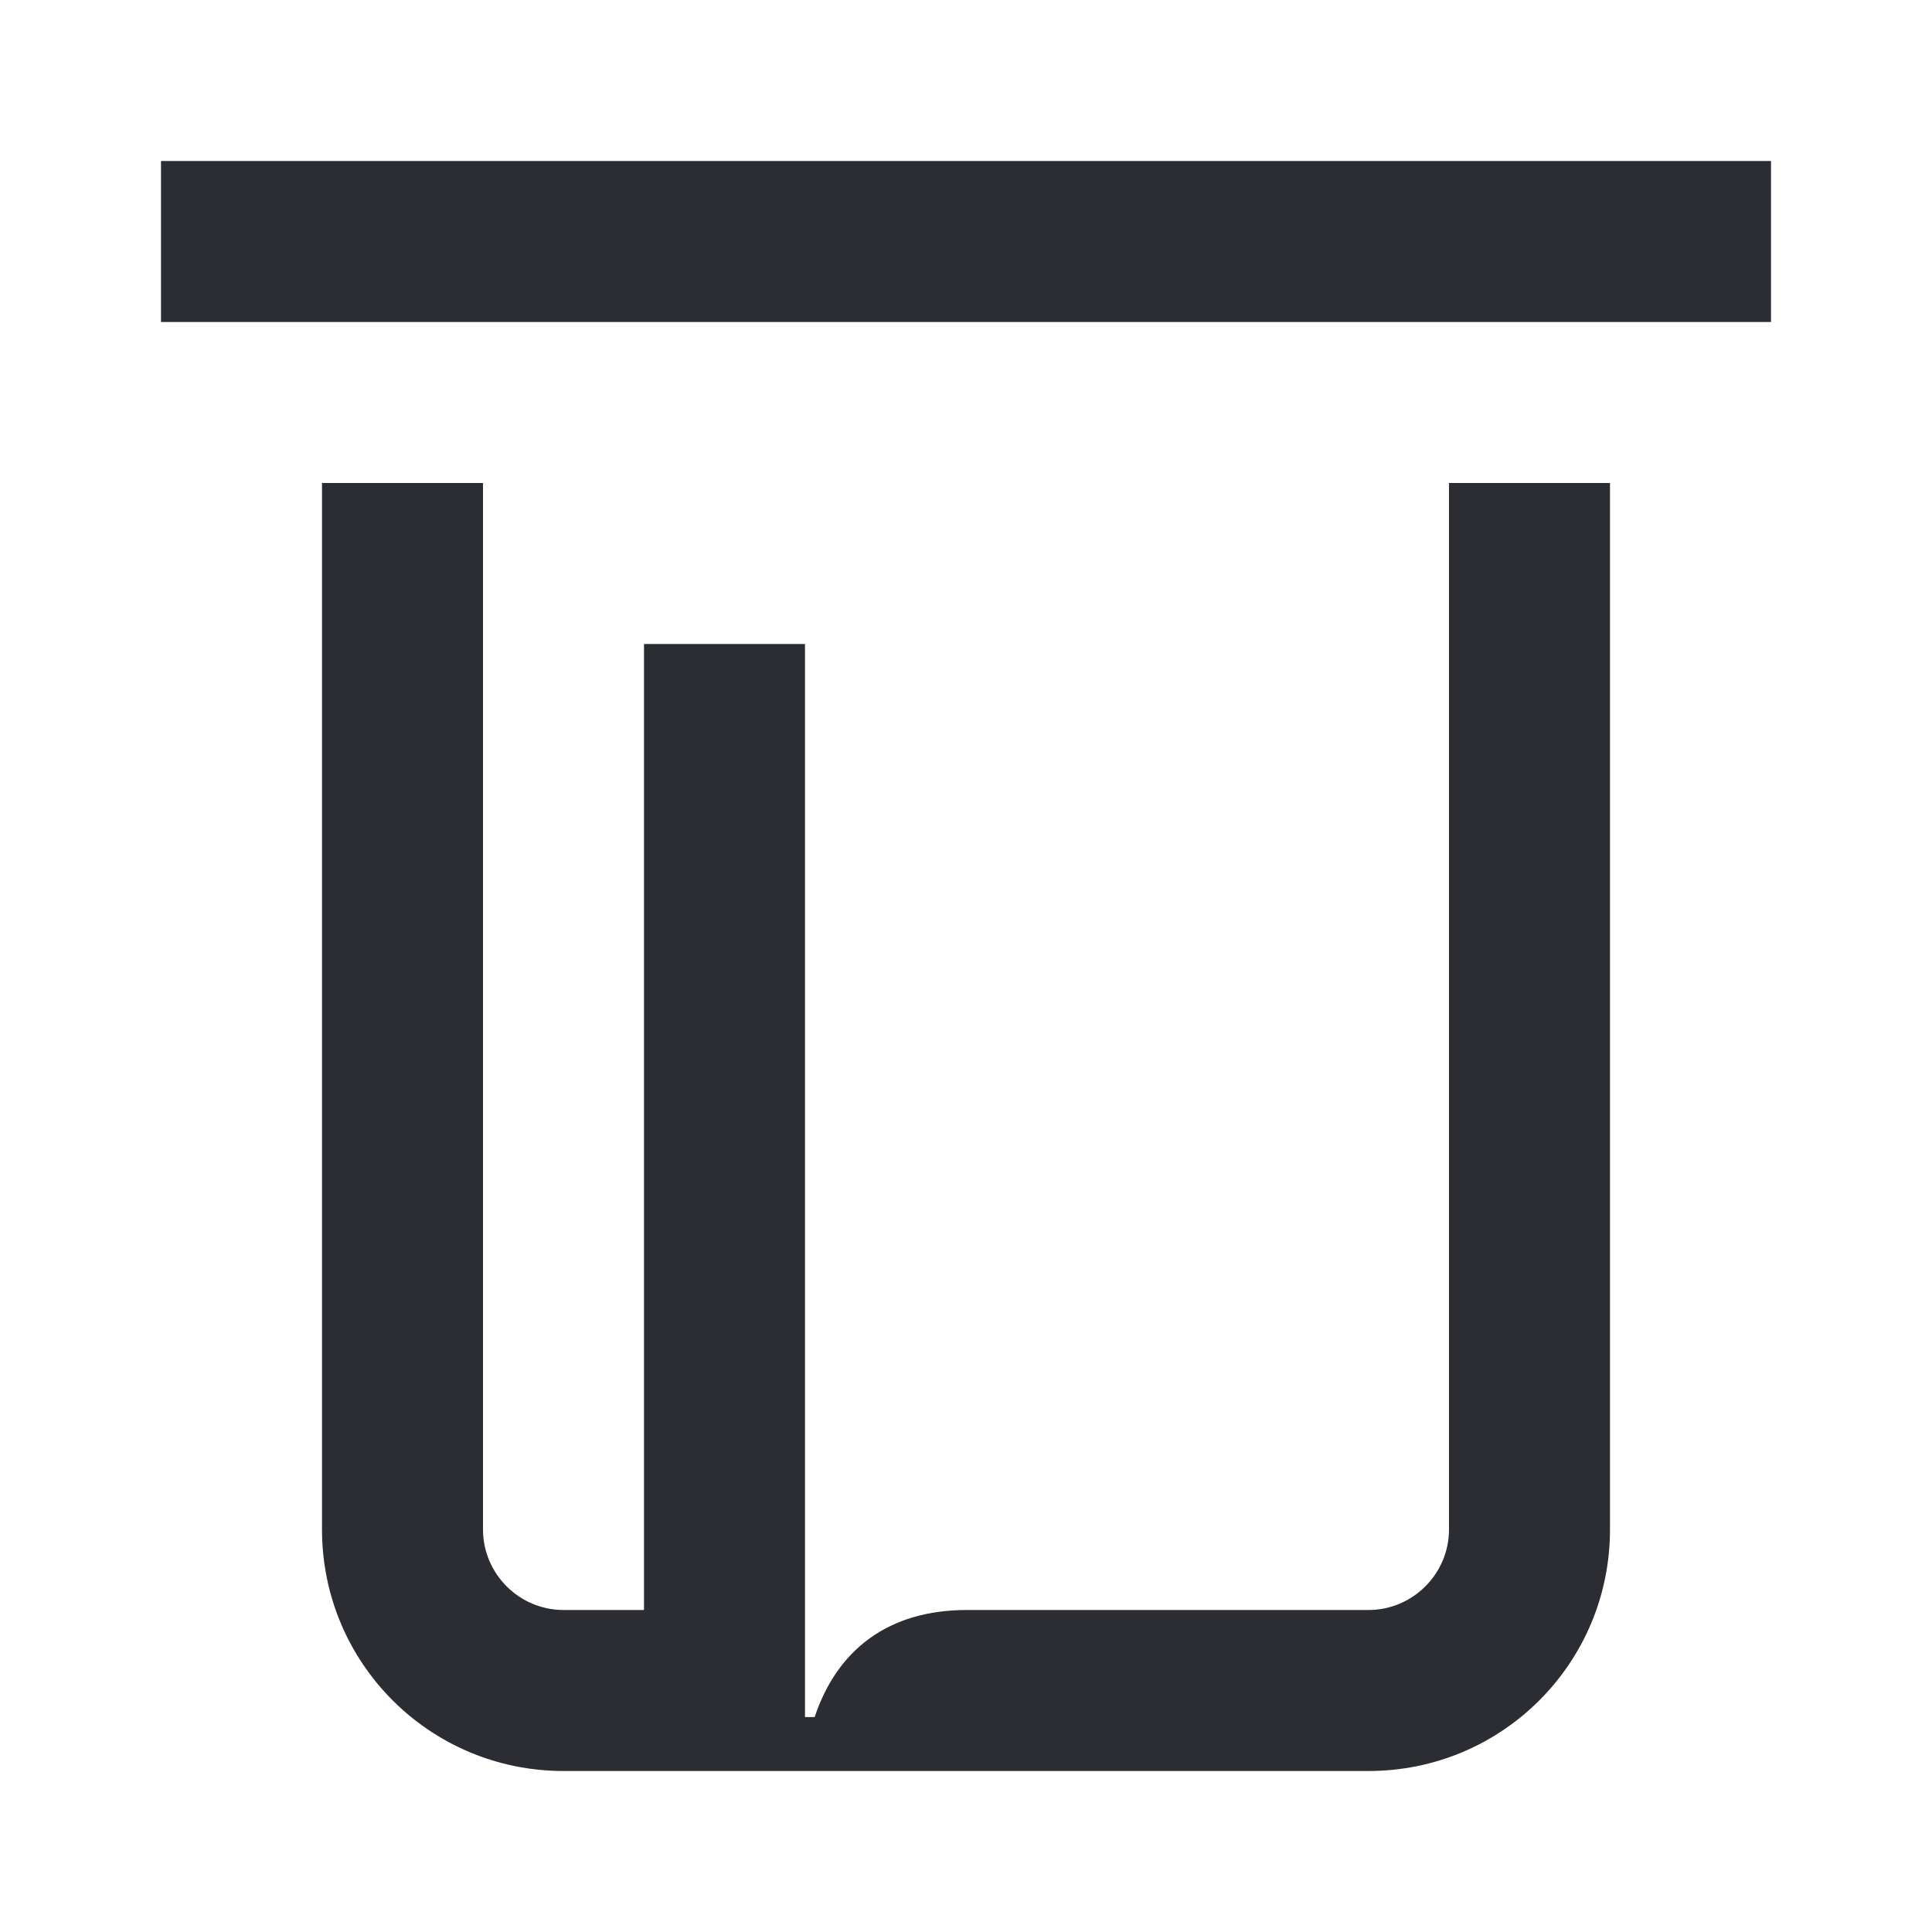 <svg width="24" height="24" viewBox="0 0 24 24" fill="none" xmlns="http://www.w3.org/2000/svg">
<path d="M17 20H12.01C11.04 20 10.4 20.49 10.12 21.33H10V8H8V20H7C6.45 20 6 19.55 6 19V6H4V19C4 20.66 5.34 22 7 22H17C18.66 22 20 20.66 20 19V6H18V19C18 19.55 17.55 20 17 20ZM2 2V4H22V2H2Z" fill="#2B2D33"/>
</svg>
